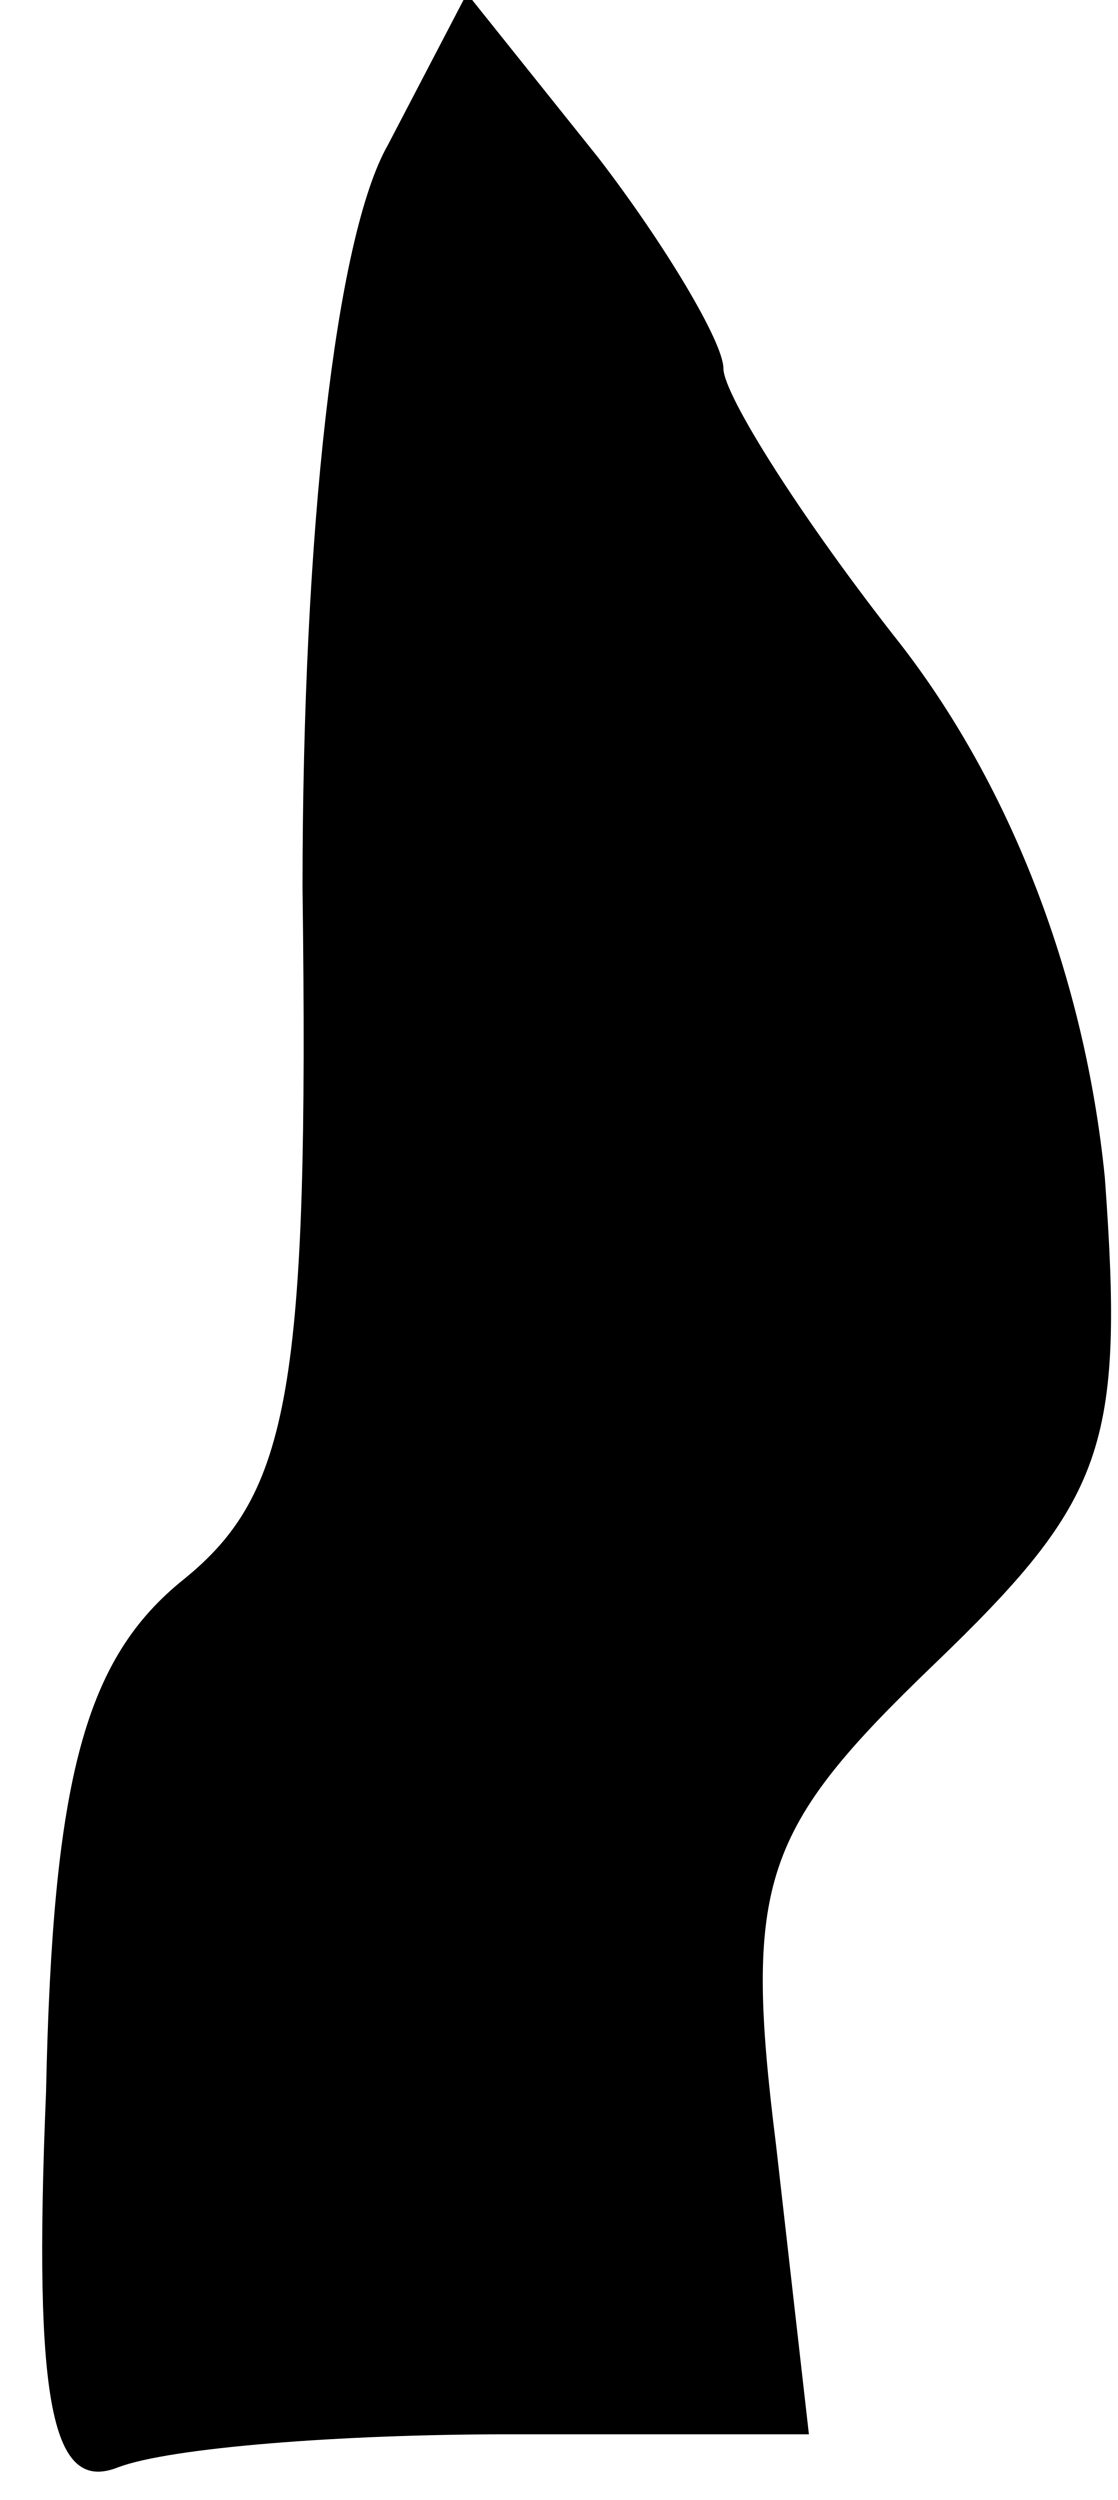 <?xml version="1.0" standalone="no"?>
<!DOCTYPE svg PUBLIC "-//W3C//DTD SVG 20010904//EN"
 "http://www.w3.org/TR/2001/REC-SVG-20010904/DTD/svg10.dtd">
<svg version="1.0" xmlns="http://www.w3.org/2000/svg"
 width="17pt" height="38pt" viewBox="0 0 17 38"
 preserveAspectRatio="xMidYMid meet">
<g transform="translate(0,38) scale(0.1,-0.1)"
fill="#000000" stroke="none">
<path fill="#000000" stroke="none" d="M59 358 c-8 -14 -13 -59 -13 -113 1
-76 -2 -92 -18 -105 -15 -12 -20 -30 -21 -78 -2 -48 1 -61 11 -57 8 3 34 5 59
5 l46 0 -5 44 c-5 40 -2 48 24 73 26 25 29 33 26 74 -3 30 -14 59 -31 81 -15
19 -27 38 -27 42 0 4 -9 19 -19 32 l-20 25 -12 -23z"/>
</g>
</svg>
